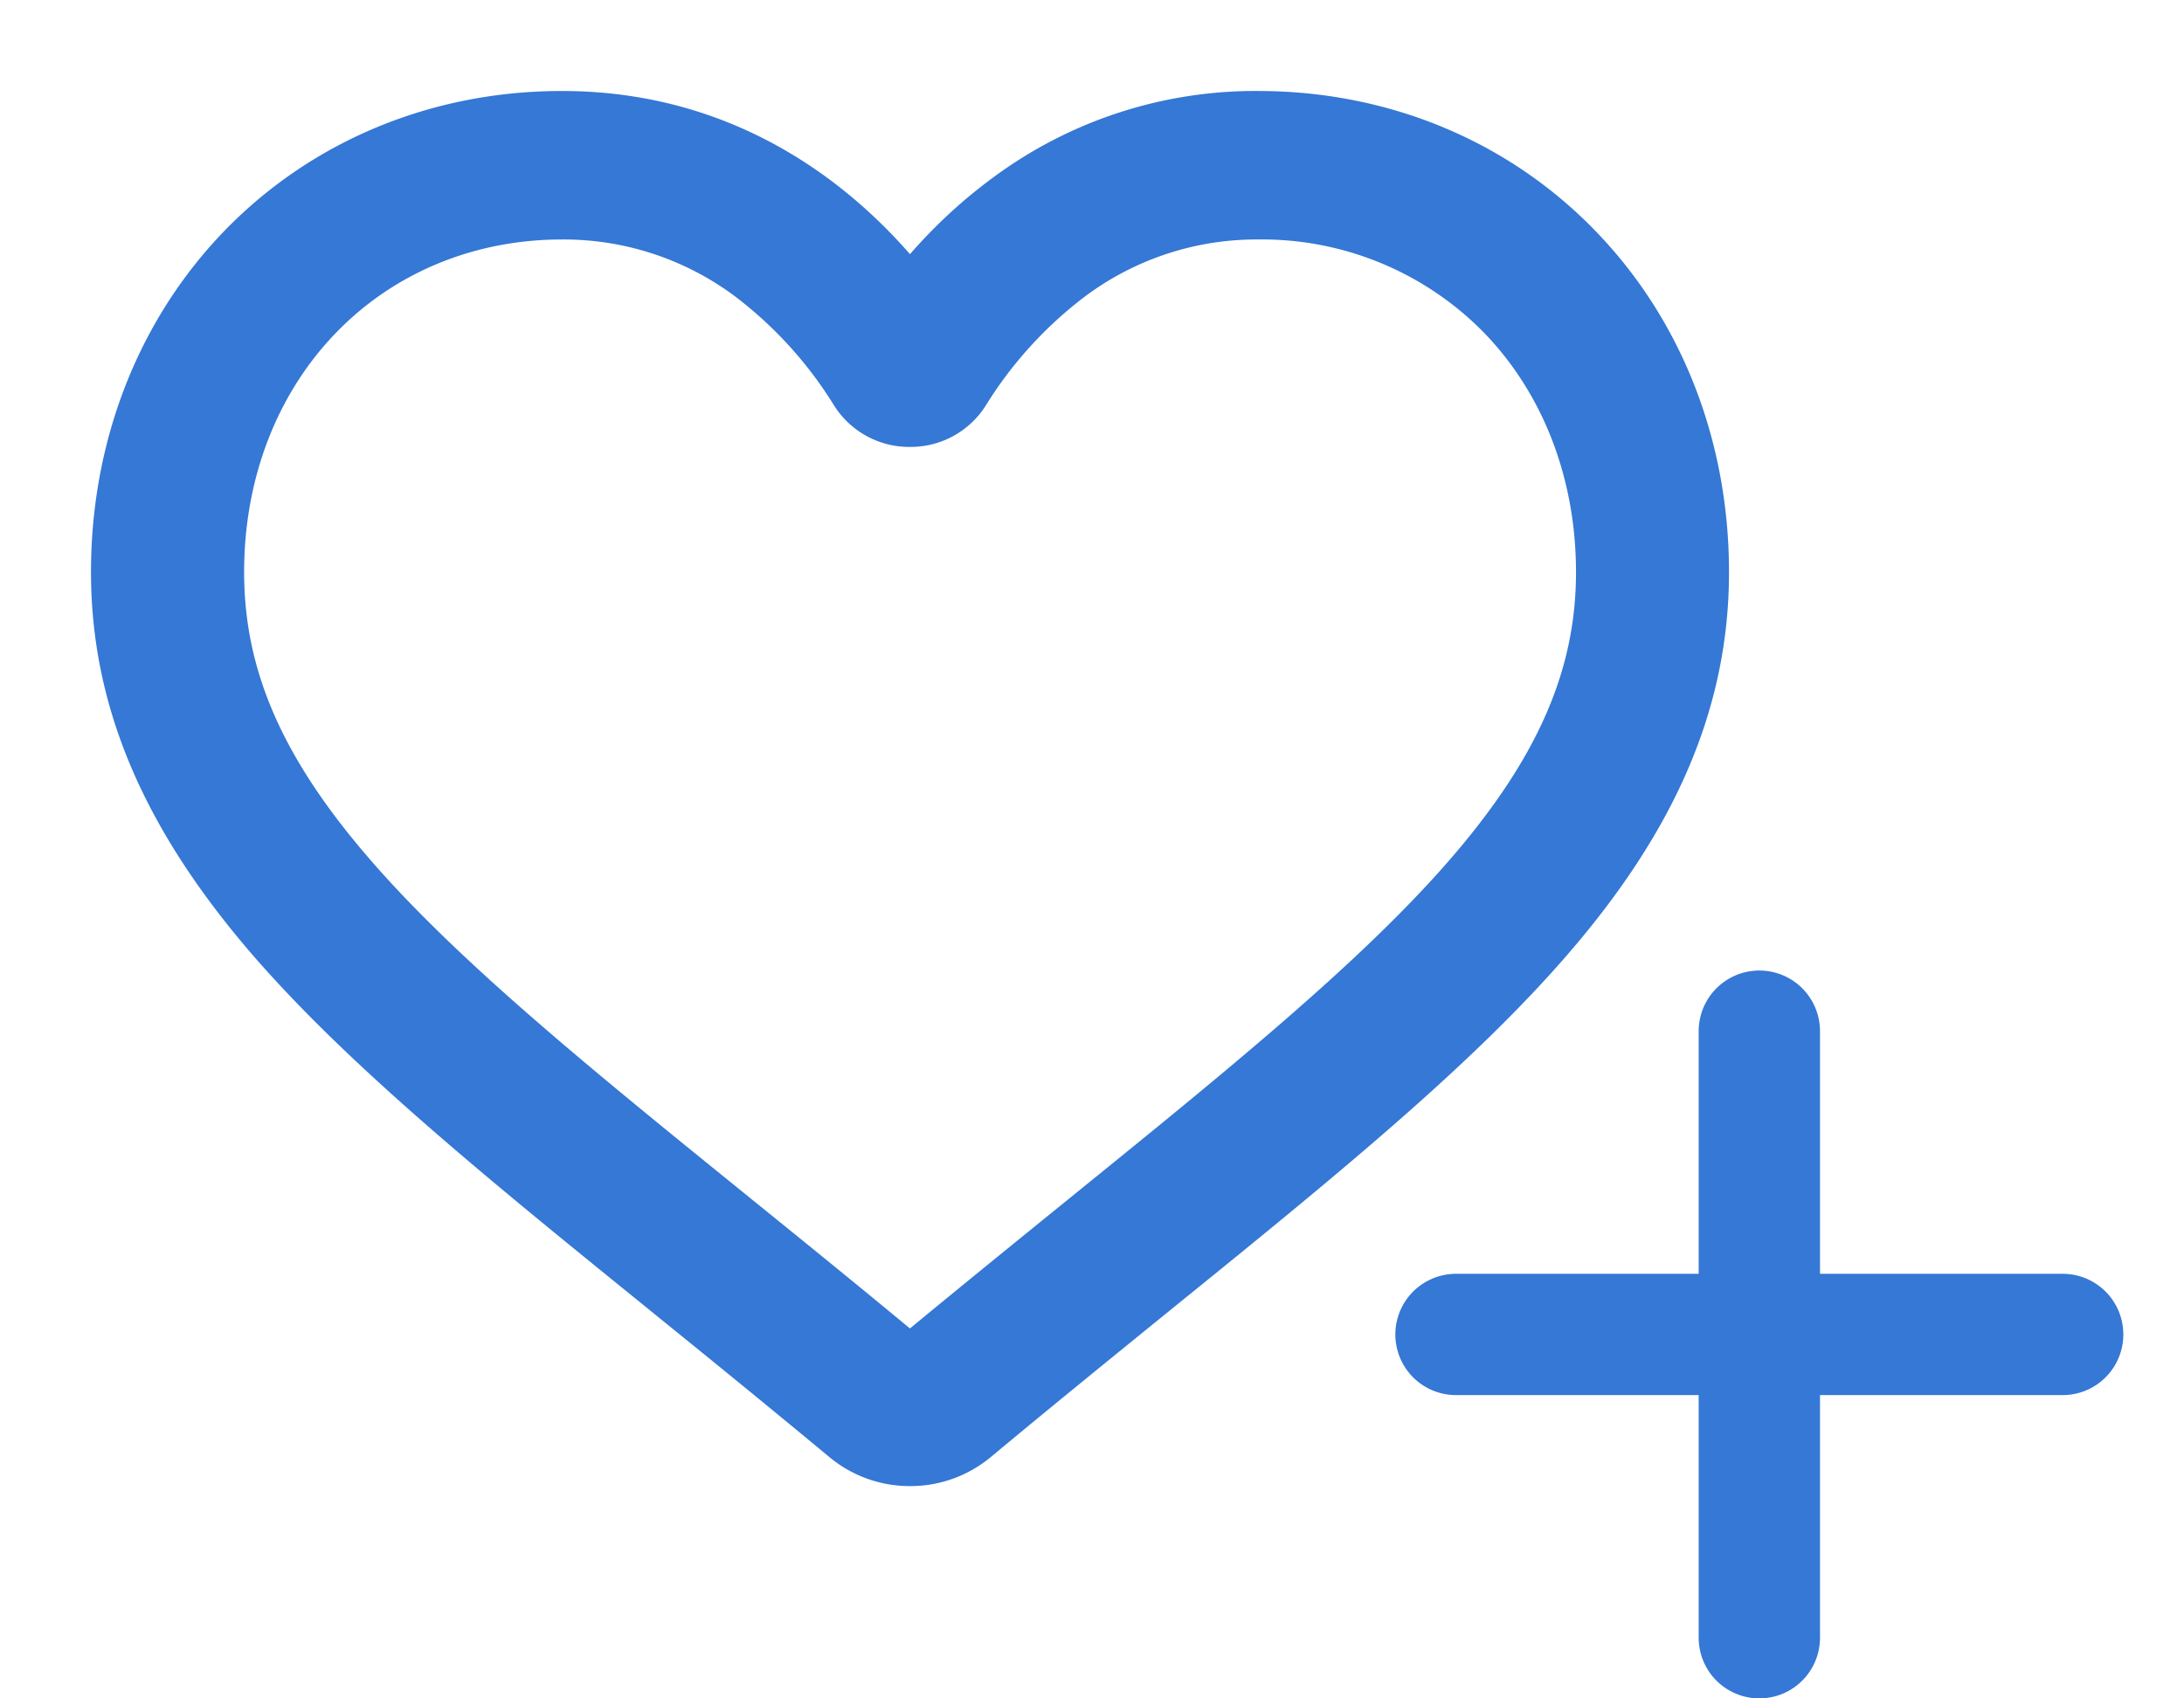 <svg xmlns="http://www.w3.org/2000/svg" width="18" height="14" viewBox="0 0 18 14">
    <g fill="none" fill-rule="evenodd" stroke="#3578D5">
        <path fill="#3578D5" fill-rule="nonzero" stroke-width=".5" d="M7.5 12a.785.785 0 0 1-.503-.18c-.525-.436-1.031-.847-1.478-1.209l-.002-.002c-1.31-1.061-2.44-1.978-3.228-2.88C1.41 6.718 1 5.76 1 4.715c0-1.016.366-1.953 1.031-2.64C2.704 1.382 3.628 1 4.631 1c.751 0 1.438.226 2.043.67.305.225.582.5.826.82.244-.32.52-.595.826-.82A3.379 3.379 0 0 1 10.368 1c1.004 0 1.928.382 2.6 1.076C13.635 2.763 14 3.7 14 4.716c0 1.045-.41 2.003-1.29 3.012-.786.903-1.917 1.82-3.227 2.881-.447.363-.954.774-1.48 1.212A.786.786 0 0 1 7.5 12zM4.632 1.724c-.79 0-1.514.3-2.04.843-.536.552-.83 1.315-.83 2.149 0 .88.343 1.666 1.114 2.55.744.855 1.852 1.753 3.135 2.792l.002.002c.449.363.957.775 1.486 1.215.532-.44 1.041-.853 1.49-1.217 1.283-1.04 2.39-1.937 3.135-2.792.77-.884 1.115-1.67 1.115-2.55 0-.834-.295-1.597-.83-2.149a2.81 2.81 0 0 0-2.04-.843 2.61 2.61 0 0 0-1.577.52 3.568 3.568 0 0 0-.88.967.482.482 0 0 1-.412.223.482.482 0 0 1-.413-.223 3.565 3.565 0 0 0-.879-.968 2.61 2.61 0 0 0-1.576-.519z"/>
        <path stroke-linecap="round" d="M12 11h5M14.5 8.5v5"/>
    </g>
</svg>
